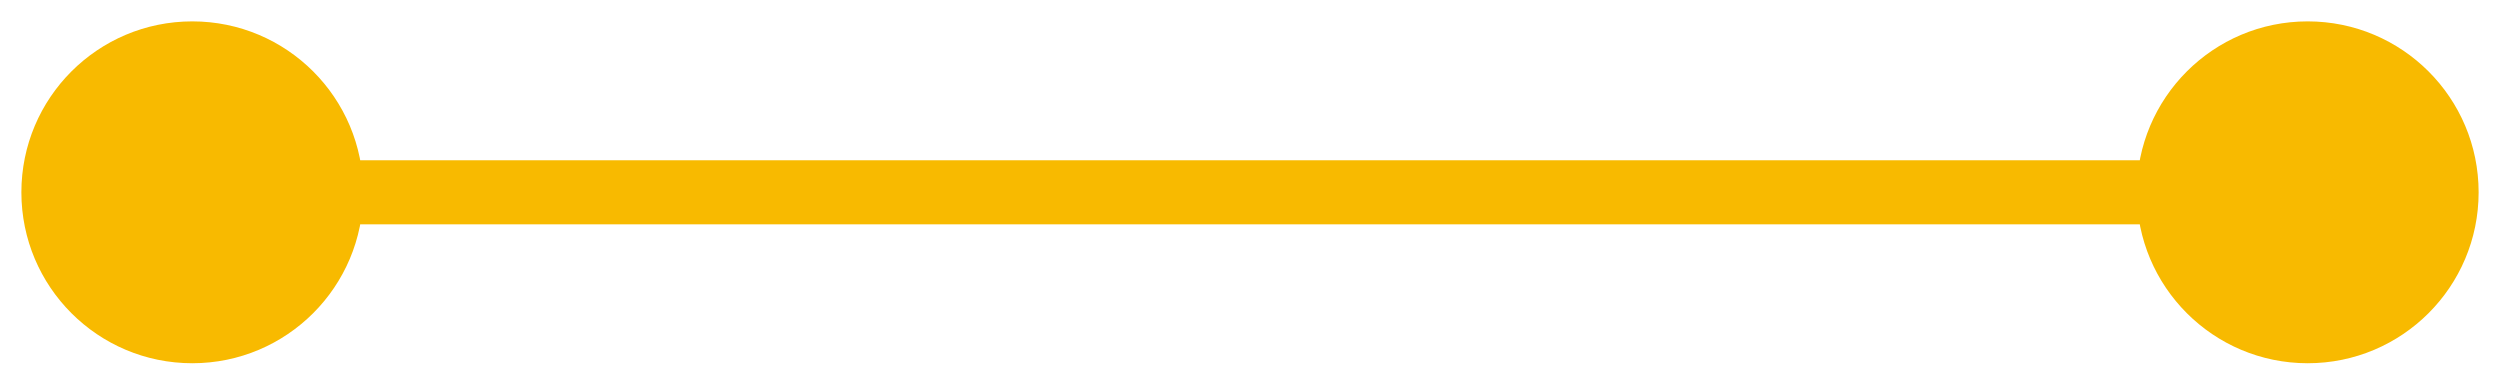 <svg width="78" height="12" viewBox="0 0 78 12" fill="none" xmlns="http://www.w3.org/2000/svg">
<path d="M0.667 6C0.667 8.946 3.054 11.333 6 11.333C8.946 11.333 11.333 8.946 11.333 6C11.333 3.054 8.946 0.667 6 0.667C3.054 0.667 0.667 3.054 0.667 6ZM66.667 6C66.667 8.946 69.055 11.333 72 11.333C74.945 11.333 77.333 8.946 77.333 6C77.333 3.054 74.945 0.667 72 0.667C69.055 0.667 66.667 3.054 66.667 6ZM6 7H72V5H6V7Z" fill="#F8BA00"/>
</svg>

